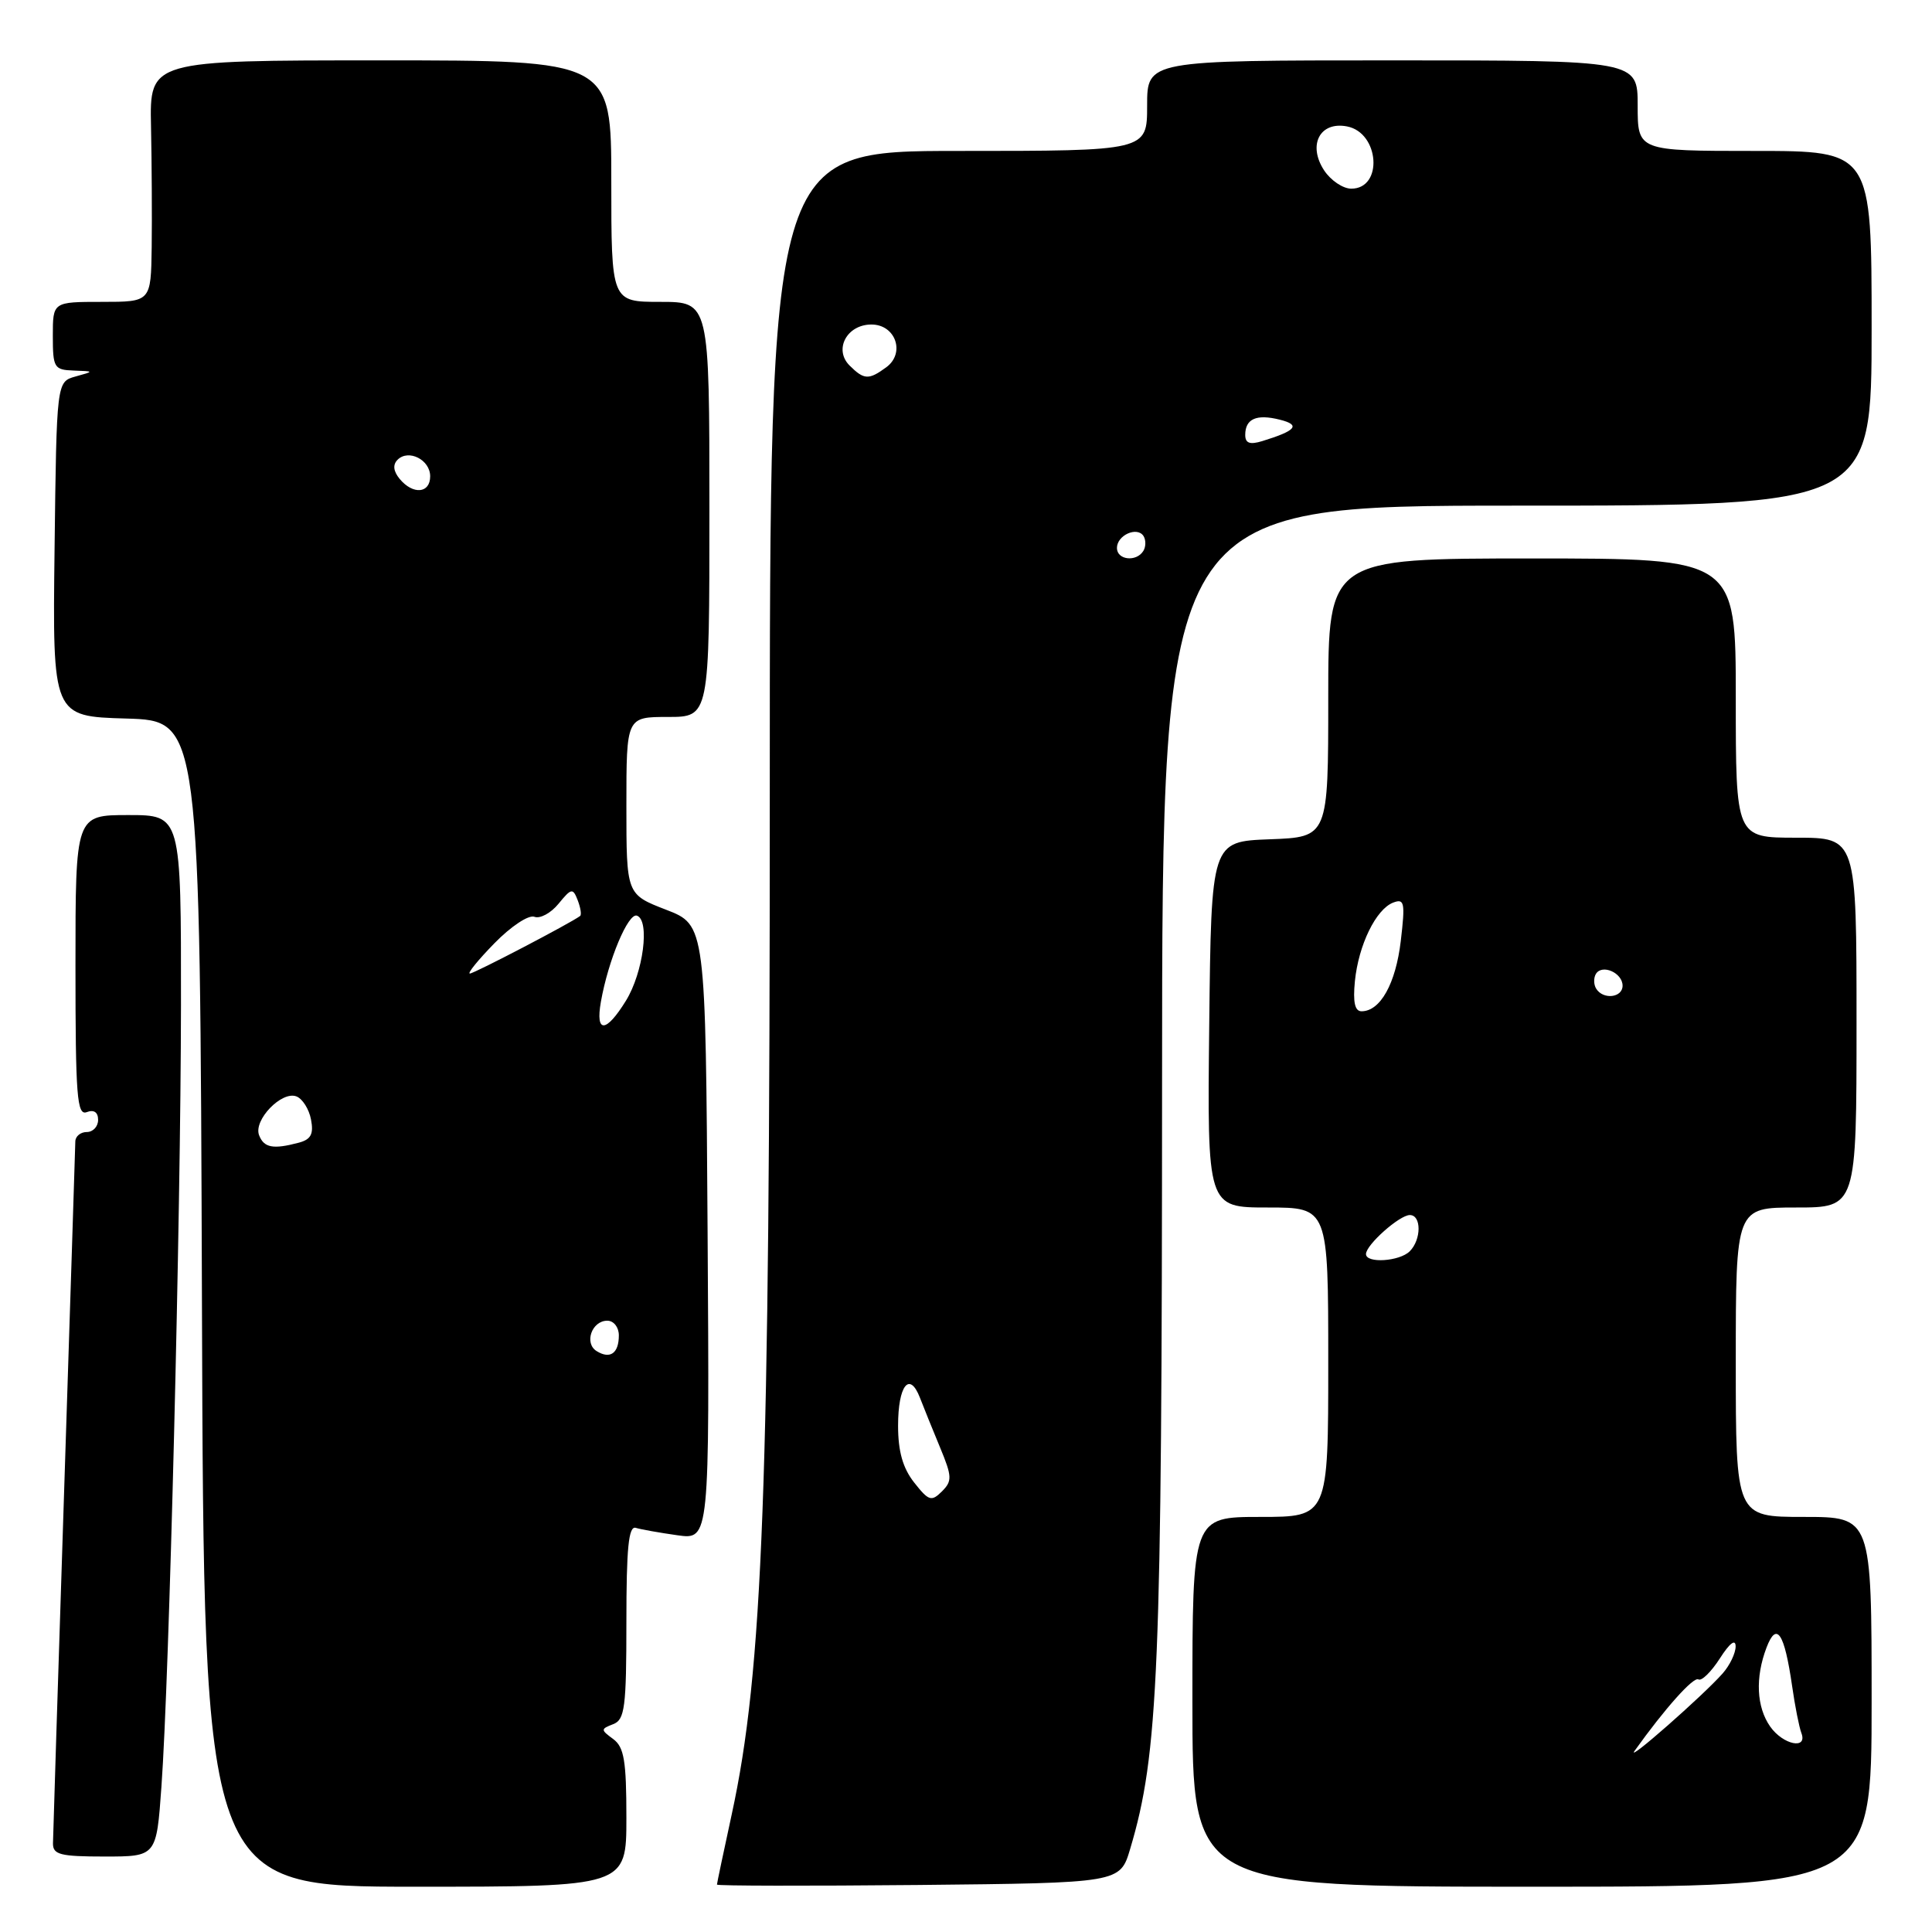 <?xml version="1.0" encoding="UTF-8" standalone="no"?>
<!DOCTYPE svg PUBLIC "-//W3C//DTD SVG 1.1//EN" "http://www.w3.org/Graphics/SVG/1.1/DTD/svg11.dtd" >
<svg xmlns="http://www.w3.org/2000/svg" xmlns:xlink="http://www.w3.org/1999/xlink" version="1.1" viewBox="0 0 256 256">
 <g >
 <path fill="currentColor"
d=" M 83.00 240.86 C 83.00 233.31 82.70 231.50 81.25 230.43 C 79.58 229.20 79.58 229.11 81.25 228.46 C 82.79 227.87 83.00 226.25 83.00 214.92 C 83.00 205.10 83.29 202.15 84.25 202.45 C 84.94 202.66 87.42 203.10 89.76 203.43 C 94.02 204.03 94.02 204.03 93.76 163.30 C 93.50 122.57 93.50 122.57 88.25 120.54 C 83.00 118.51 83.00 118.51 83.00 106.76 C 83.00 95.00 83.00 95.00 88.50 95.00 C 94.00 95.00 94.00 95.00 94.00 67.50 C 94.00 40.00 94.00 40.00 87.50 40.00 C 81.00 40.00 81.00 40.00 81.00 24.00 C 81.00 8.00 81.00 8.00 50.42 8.00 C 19.83 8.00 19.83 8.00 20.01 16.75 C 20.11 21.56 20.15 28.76 20.10 32.75 C 20.00 40.00 20.00 40.00 13.50 40.00 C 7.00 40.00 7.00 40.00 7.00 44.50 C 7.00 48.72 7.17 49.01 9.75 49.10 C 12.50 49.20 12.50 49.20 10.00 49.89 C 7.50 50.59 7.50 50.59 7.23 72.76 C 6.96 94.93 6.96 94.93 16.73 95.21 C 26.50 95.50 26.50 95.50 26.76 172.75 C 27.01 250.00 27.01 250.00 55.01 250.00 C 83.00 250.00 83.00 250.00 83.00 240.86 Z  M 149.75 245.00 C 153.51 232.39 153.96 221.54 153.98 143.25 C 154.00 67.00 154.00 67.00 201.00 67.00 C 248.00 67.00 248.00 67.00 248.00 43.50 C 248.00 20.00 248.00 20.00 232.50 20.00 C 217.00 20.00 217.00 20.00 217.00 14.00 C 217.00 8.00 217.00 8.00 184.50 8.00 C 152.00 8.00 152.00 8.00 152.00 14.00 C 152.00 20.00 152.00 20.00 127.00 20.00 C 102.00 20.00 102.00 20.00 102.00 105.75 C 102.00 197.35 101.10 221.37 96.95 240.45 C 95.88 245.38 95.00 249.55 95.00 249.72 C 95.00 249.89 107.02 249.91 121.71 249.77 C 148.41 249.50 148.41 249.50 149.75 245.00 Z  M 248.00 225.50 C 248.00 201.00 248.00 201.00 239.00 201.00 C 230.00 201.00 230.00 201.00 230.00 180.50 C 230.00 160.00 230.00 160.00 238.00 160.00 C 246.00 160.00 246.00 160.00 246.00 135.50 C 246.00 111.00 246.00 111.00 238.00 111.00 C 230.00 111.00 230.00 111.00 230.00 92.50 C 230.00 74.00 230.00 74.00 203.00 74.00 C 176.00 74.00 176.00 74.00 176.00 92.46 C 176.00 110.92 176.00 110.92 168.25 111.21 C 160.50 111.50 160.50 111.50 160.23 135.75 C 159.96 160.00 159.96 160.00 167.98 160.00 C 176.00 160.00 176.00 160.00 176.00 180.50 C 176.00 201.00 176.00 201.00 167.00 201.00 C 158.00 201.00 158.00 201.00 158.00 225.50 C 158.00 250.00 158.00 250.00 203.00 250.00 C 248.00 250.00 248.00 250.00 248.00 225.50 Z  M 21.39 236.75 C 22.43 222.39 23.95 161.27 23.98 133.25 C 24.00 108.00 24.00 108.00 17.00 108.00 C 10.00 108.00 10.00 108.00 10.00 127.97 C 10.00 145.31 10.20 147.86 11.50 147.36 C 12.45 147.00 13.00 147.38 13.00 148.39 C 13.00 149.28 12.32 150.00 11.50 150.00 C 10.68 150.00 9.99 150.56 9.98 151.25 C 9.97 151.94 9.30 172.75 8.50 197.50 C 7.70 222.25 7.03 243.29 7.02 244.25 C 7.00 245.75 7.98 246.00 13.86 246.00 C 20.73 246.00 20.73 246.00 21.39 236.75 Z  M 79.06 179.03 C 77.37 177.99 78.41 175.00 80.47 175.00 C 81.32 175.00 82.00 175.86 82.00 176.94 C 82.00 179.32 80.85 180.14 79.06 179.03 Z  M 34.33 150.42 C 33.56 148.42 37.32 144.52 39.28 145.28 C 40.08 145.59 40.95 146.96 41.21 148.34 C 41.58 150.26 41.21 150.98 39.60 151.41 C 36.19 152.32 34.97 152.09 34.33 150.42 Z  M 79.62 132.75 C 80.59 127.24 83.24 120.91 84.40 121.33 C 86.14 121.95 85.24 128.87 82.94 132.60 C 80.29 136.89 78.88 136.95 79.62 132.75 Z  M 65.52 124.98 C 67.71 122.74 70.05 121.19 70.81 121.48 C 71.56 121.77 73.00 120.99 74.01 119.75 C 75.71 117.67 75.91 117.64 76.55 119.29 C 76.93 120.28 77.08 121.21 76.87 121.37 C 75.67 122.29 62.82 129.00 62.26 129.00 C 61.89 129.00 63.36 127.19 65.52 124.98 Z  M 52.96 63.46 C 52.12 62.44 52.02 61.58 52.68 60.92 C 54.13 59.47 57.00 60.92 57.00 63.11 C 57.00 65.39 54.73 65.59 52.96 63.46 Z  M 121.13 196.44 C 119.63 194.53 119.00 192.32 119.00 188.92 C 119.00 183.59 120.51 181.64 121.89 185.19 C 122.38 186.46 123.58 189.43 124.56 191.79 C 126.16 195.65 126.19 196.24 124.81 197.62 C 123.42 199.00 123.06 198.89 121.13 196.44 Z  M 148.00 72.61 C 148.00 70.91 150.70 69.71 151.53 71.04 C 151.85 71.57 151.84 72.45 151.50 73.00 C 150.58 74.50 148.00 74.21 148.00 72.61 Z  M 165.00 57.63 C 165.00 55.49 166.49 54.83 169.58 55.61 C 172.38 56.31 171.77 57.06 167.25 58.45 C 165.61 58.95 165.00 58.73 165.00 57.63 Z  M 112.57 48.43 C 110.45 46.31 112.21 43.00 115.47 43.00 C 118.68 43.00 119.99 46.80 117.43 48.67 C 115.11 50.37 114.49 50.34 112.57 48.43 Z  M 175.45 22.57 C 173.25 19.21 174.89 16.06 178.48 16.75 C 182.79 17.57 183.31 25.00 179.05 25.00 C 177.95 25.00 176.33 23.91 175.45 22.57 Z  M 216.59 232.00 C 220.59 226.40 224.40 222.13 225.05 222.53 C 225.46 222.79 226.74 221.54 227.89 219.75 C 229.18 217.73 229.97 217.12 229.98 218.14 C 229.99 219.04 229.21 220.67 228.25 221.75 C 225.65 224.69 215.35 233.74 216.59 232.00 Z  M 234.56 228.78 C 232.74 226.19 232.56 222.29 234.07 218.32 C 235.41 214.80 236.44 216.34 237.46 223.38 C 237.84 226.06 238.40 228.87 238.69 229.63 C 239.55 231.88 236.26 231.20 234.56 228.78 Z  M 181.00 166.17 C 181.00 164.95 185.44 161.00 186.81 161.00 C 188.36 161.00 188.35 164.25 186.80 165.80 C 185.45 167.15 181.00 167.44 181.00 166.17 Z  M 179.53 130.02 C 180.01 125.22 182.32 120.48 184.60 119.60 C 186.10 119.03 186.21 119.58 185.61 124.69 C 184.94 130.34 182.90 134.00 180.41 134.00 C 179.52 134.00 179.26 132.79 179.53 130.02 Z  M 211.50 131.00 C 211.16 130.45 211.15 129.57 211.47 129.04 C 212.30 127.71 215.00 128.91 215.00 130.61 C 215.00 132.21 212.42 132.50 211.50 131.00 Z "/>
</g>
</svg>